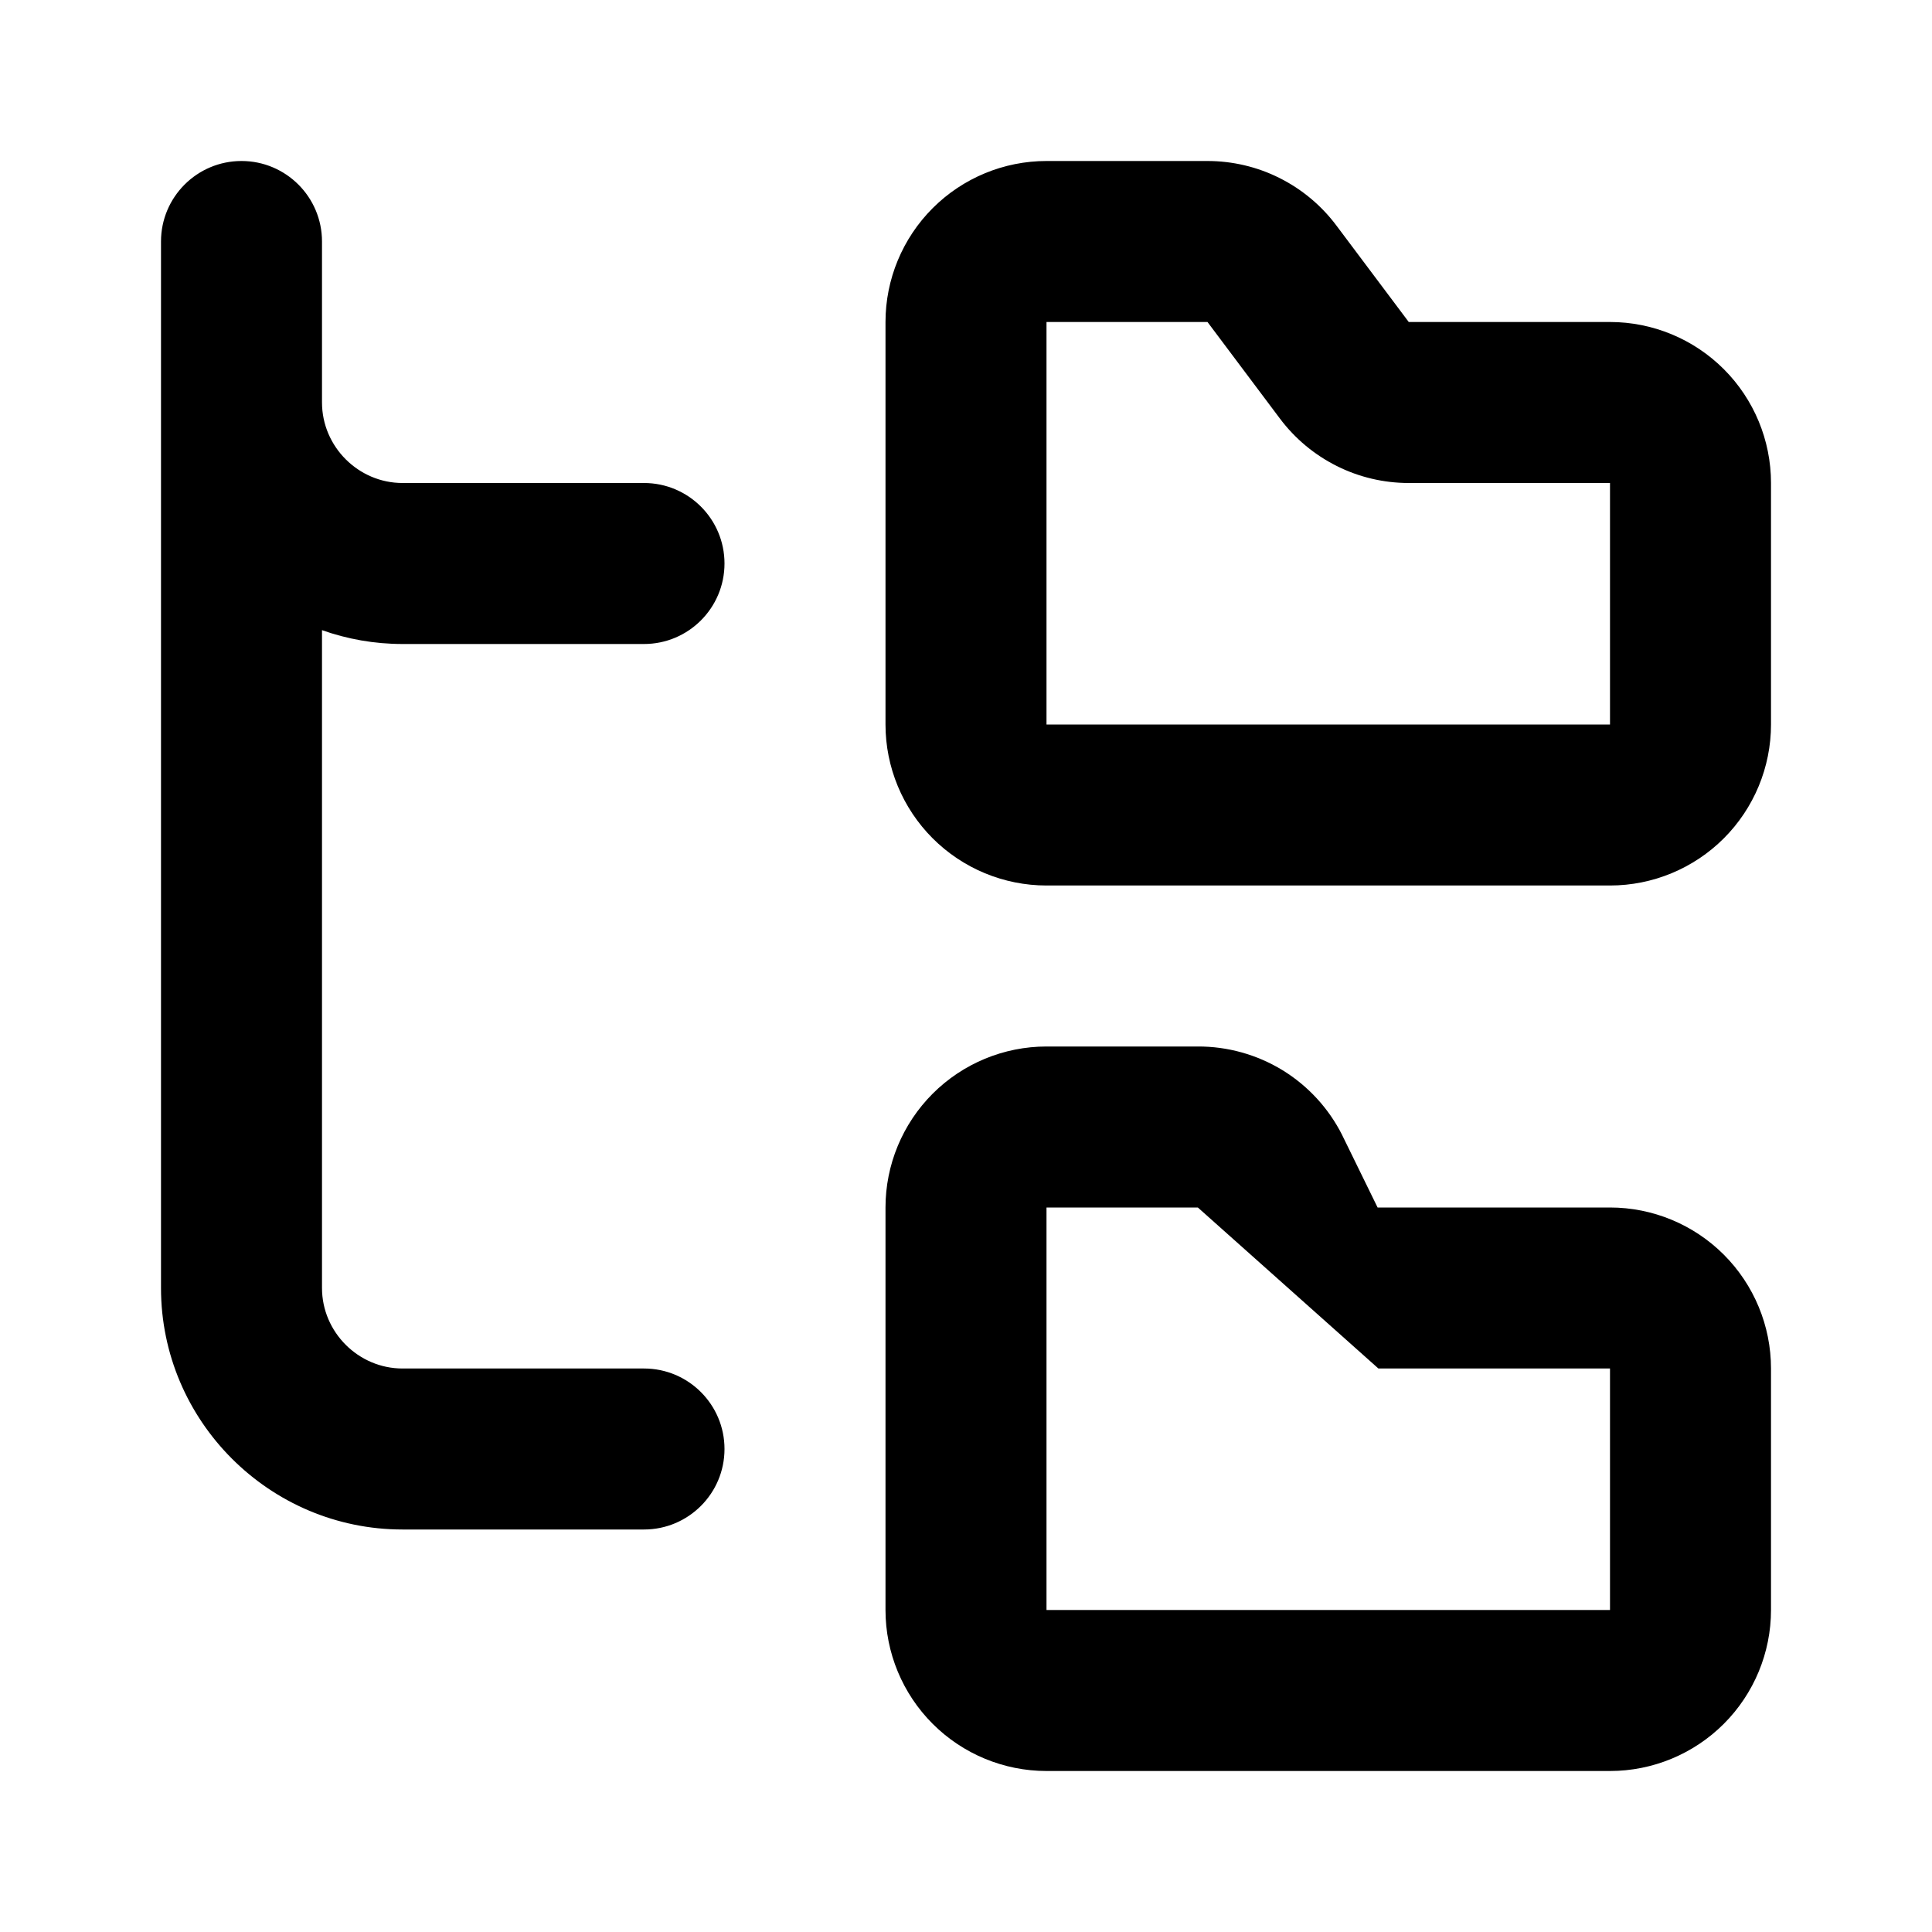 <svg viewBox="0 0 24 24" fill="none" xmlns="http://www.w3.org/2000/svg">
<path fill-rule="evenodd" clip-rule="evenodd" d="M3 2C3.552 2 4 2.448 4 3V5C4 5.548 4.452 6 5 6H8C8.552 6 9 6.448 9 7C9 7.552 8.552 8 8 8H5C4.65 8 4.313 7.939 4 7.828V16C4 16.548 4.452 17 5 17H8C8.552 17 9 17.448 9 18C9 18.552 8.552 19 8 19H5C3.348 19 2 17.652 2 16V3C2 2.448 2.448 2 3 2ZM11.586 2.586C11.961 2.211 12.47 2 13 2H15C15.31 2 15.617 2.072 15.894 2.211C16.172 2.35 16.414 2.552 16.6 2.8L17.5 4L20 4C20.53 4 21.039 4.211 21.414 4.586C21.789 4.961 22 5.47 22 6V9C22 9.53 21.789 10.039 21.414 10.414C21.039 10.789 20.53 11 20 11H13C12.47 11 11.961 10.789 11.586 10.414C11.211 10.039 11 9.53 11 9V4C11 3.47 11.211 2.961 11.586 2.586ZM15 4H13V9H20V6H17.5C17.189 6 16.883 5.928 16.606 5.789C16.328 5.65 16.086 5.448 15.9 5.2L15 4ZM14.877 13C15.248 12.998 15.613 13.1 15.93 13.293C16.248 13.488 16.505 13.767 16.673 14.1L16.678 14.111L17.113 15L17.12 15L20 15C20.53 15 21.039 15.211 21.414 15.586C21.789 15.961 22 16.47 22 17V20C22 20.53 21.789 21.039 21.414 21.414C21.039 21.789 20.53 22 20 22H13C12.47 22 11.961 21.789 11.586 21.414C11.211 21.039 11 20.53 11 20V15C11 14.47 11.211 13.961 11.586 13.586C11.961 13.211 12.47 13 13 13H14.877ZM14.88 15H13V20H20V17H17.123M14.88 15L14.887 15L14.88 15Z" fill="currentColor"/>
</svg>
